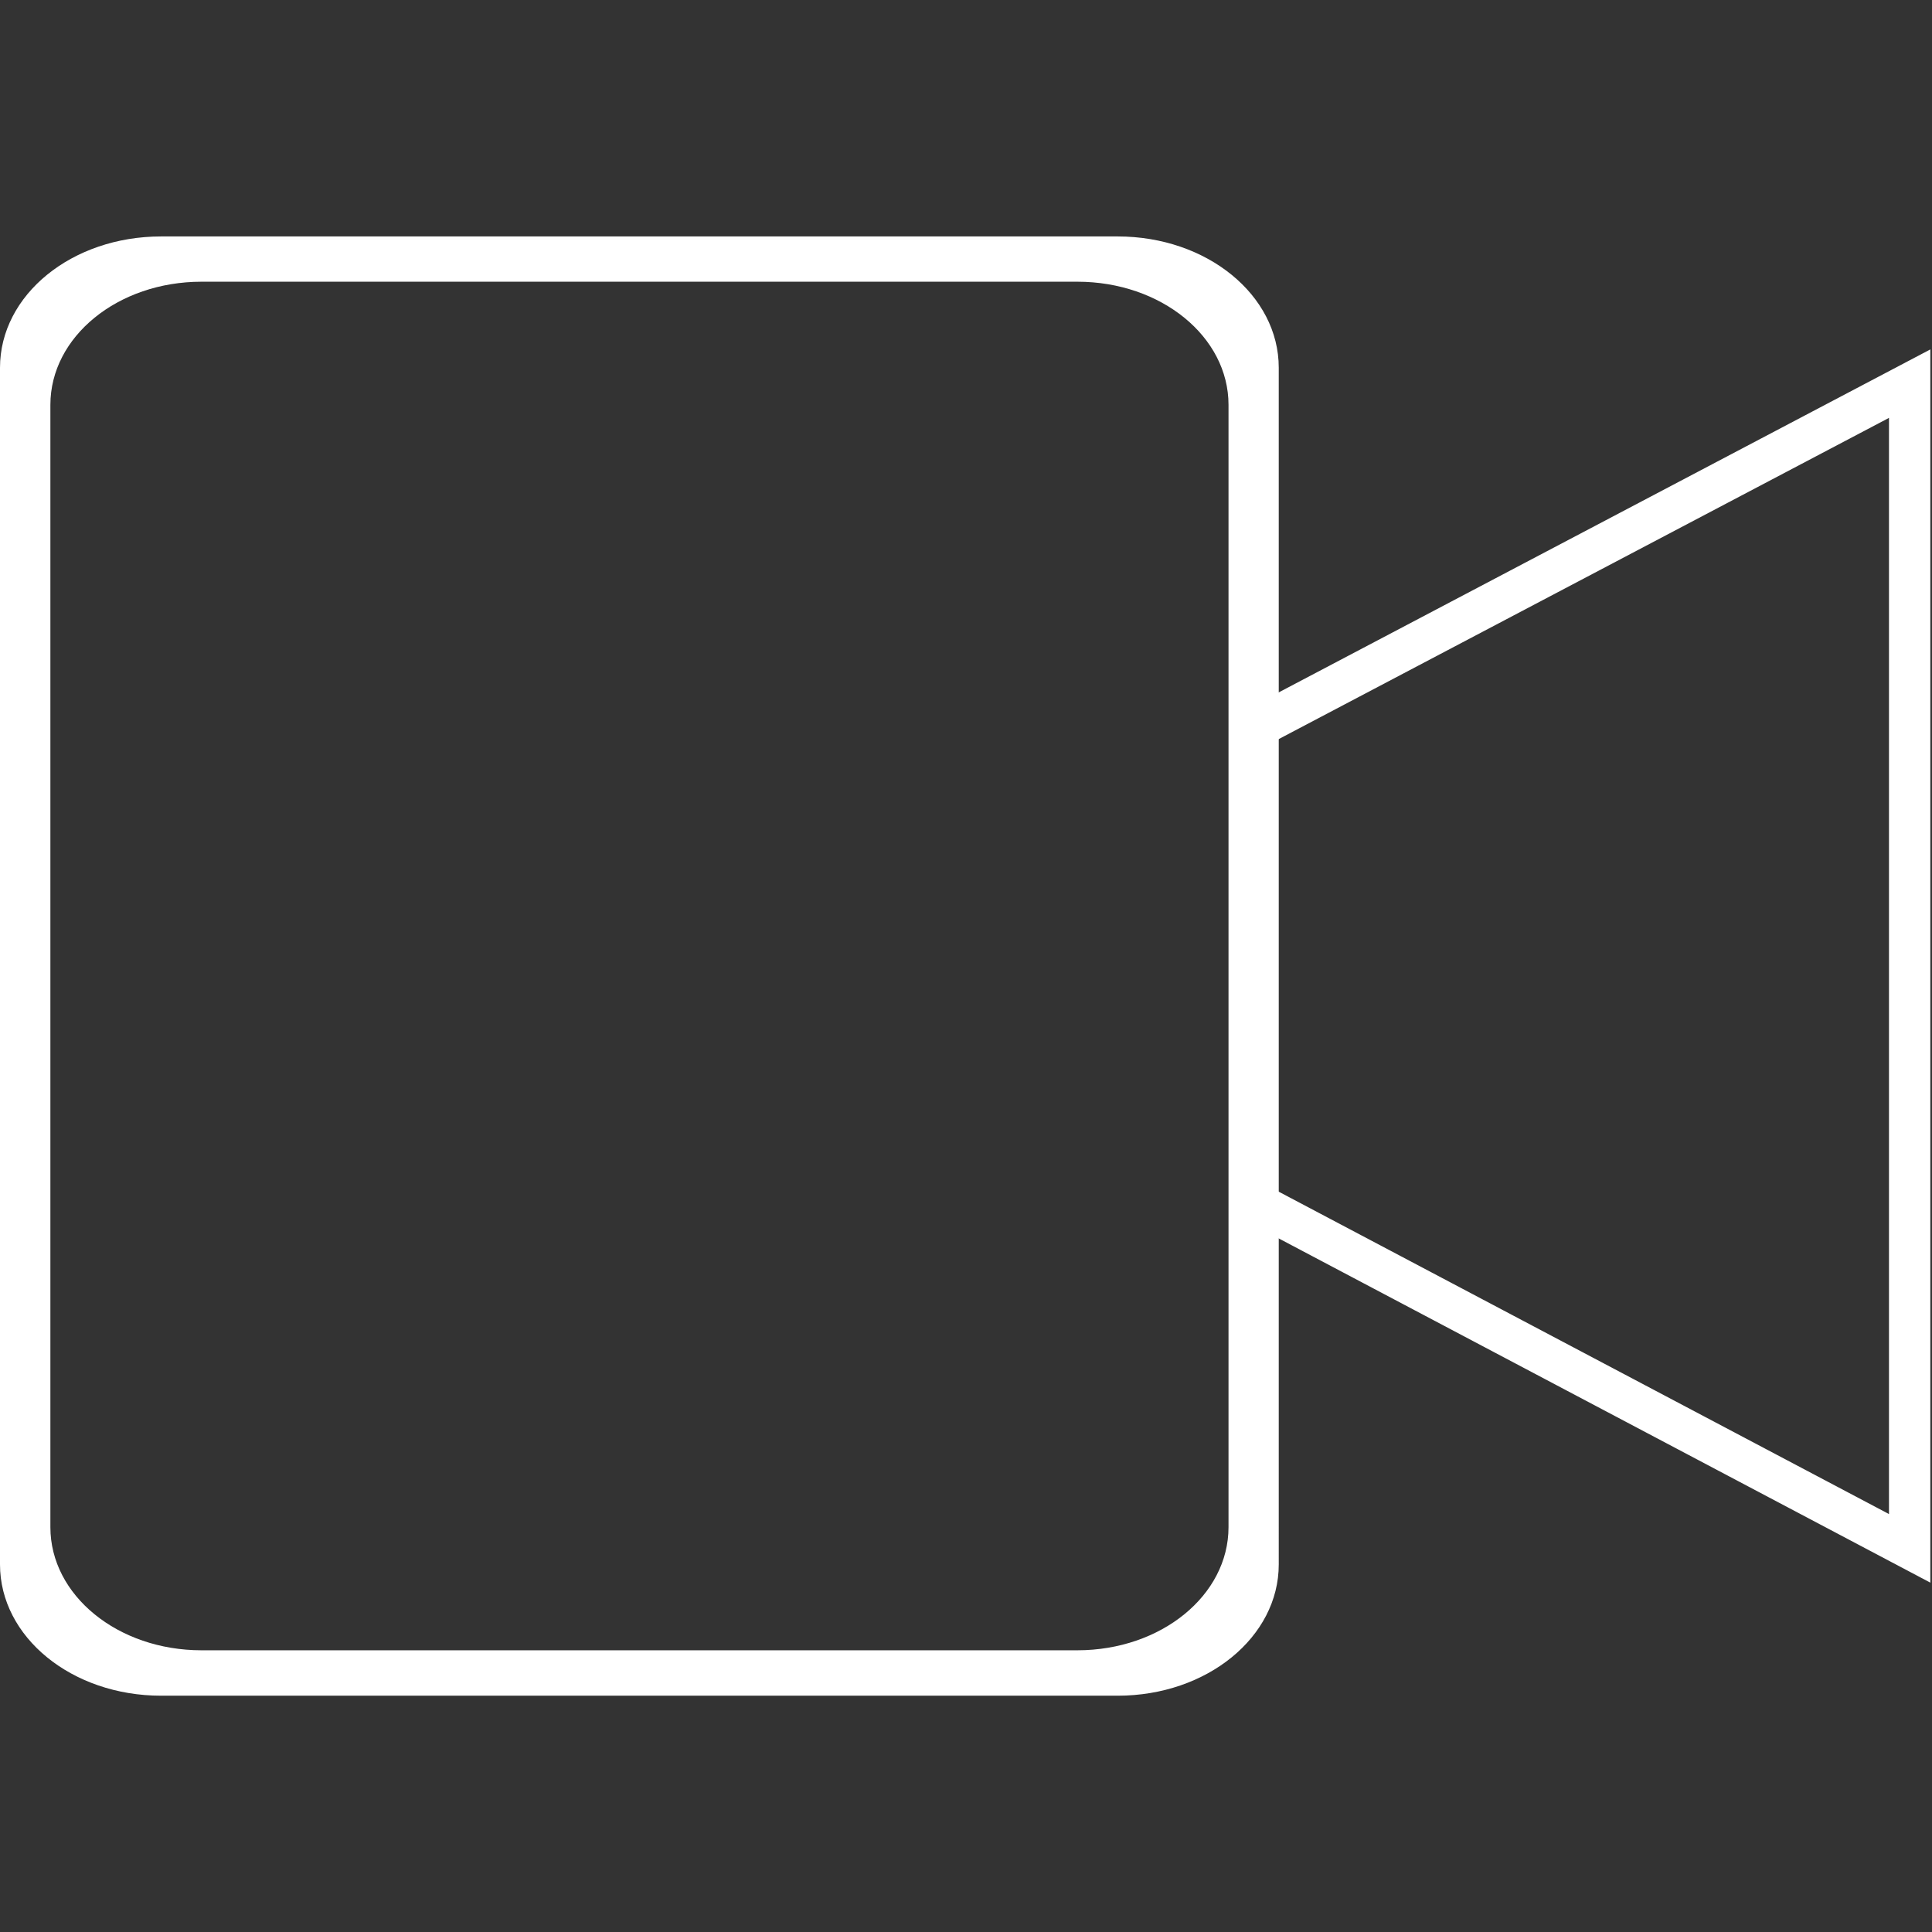 <?xml version="1.0" encoding="UTF-8" standalone="no"?>
<!-- Created with Inkscape (http://www.inkscape.org/) -->

<svg
   width="50"
   height="50"
   viewBox="0 0 13.229 13.229"
   version="1.1"
   id="svg2514"
   inkscape:version="1.1.1 (3bf5ae0d25, 2021-09-20)"
   sodipodi:docname="defcam.svg"
   xmlns:inkscape="http://www.inkscape.org/namespaces/inkscape"
   xmlns:sodipodi="http://sodipodi.sourceforge.net/DTD/sodipodi-0.dtd"
   xmlns="http://www.w3.org/2000/svg"
   xmlns:svg="http://www.w3.org/2000/svg">
  <rect x="0" y="0" width="13.229" height="13.229" fill="#333333" stroke="none"/>
  <sodipodi:namedview
     id="namedview2516"
     pagecolor="#5d0057"
     bordercolor="#999999"
     borderopacity="1"
     inkscape:pageshadow="0"
     inkscape:pageopacity="1"
     inkscape:pagecheckerboard="0"
     inkscape:document-units="px"
     showgrid="false"
     width="50mm"
     units="px"
     inkscape:zoom="8.3856039"
     inkscape:cx="0.77513797"
     inkscape:cy="27.845341"
     inkscape:window-width="1920"
     inkscape:window-height="1017"
     inkscape:window-x="-8"
     inkscape:window-y="-8"
     inkscape:window-maximized="1"
     inkscape:current-layer="layer1" />
  <defs
     id="defs2511" />
  <g
     inkscape:label="Layer 1"
     inkscape:groupmode="layer"
     id="layer1">
    <path
       id="rect2540"
       style="fill:#ffffff;stroke:#ffffff;stroke-width:0;stroke-opacity:0"
       d="M 1.103,1.619 C 0.492,1.619 5e-7,2.019 5e-7,2.518 v 8.194 c 0,0.498 0.492,0.899 1.103,0.899 h 6.55 c 0.611,0 1.103,-0.401 1.103,-0.899 V 2.518 c 0,-0.498 -0.492,-0.899 -1.103,-0.899 z m 0.278,0.31 h 5.996 c 0.573,0 1.035,0.376 1.035,0.843 v 7.685 c 0,0.467 -0.462,0.843 -1.035,0.843 H 1.38 c -0.573,0 -1.035,-0.376 -1.035,-0.843 V 2.772 c 0,-0.467 0.462,-0.843 1.035,-0.843 z" />
    <path
       id="rect10252"
       style="stroke:#ffffff;stroke-width:0.283;fill:#ff0000;fill-opacity:0"
       d="M 8.558,5.005 13.076,2.627 V 10.602 L 8.563,8.218 Z"
       sodipodi:nodetypes="ccccc" />
  </g>
</svg>
